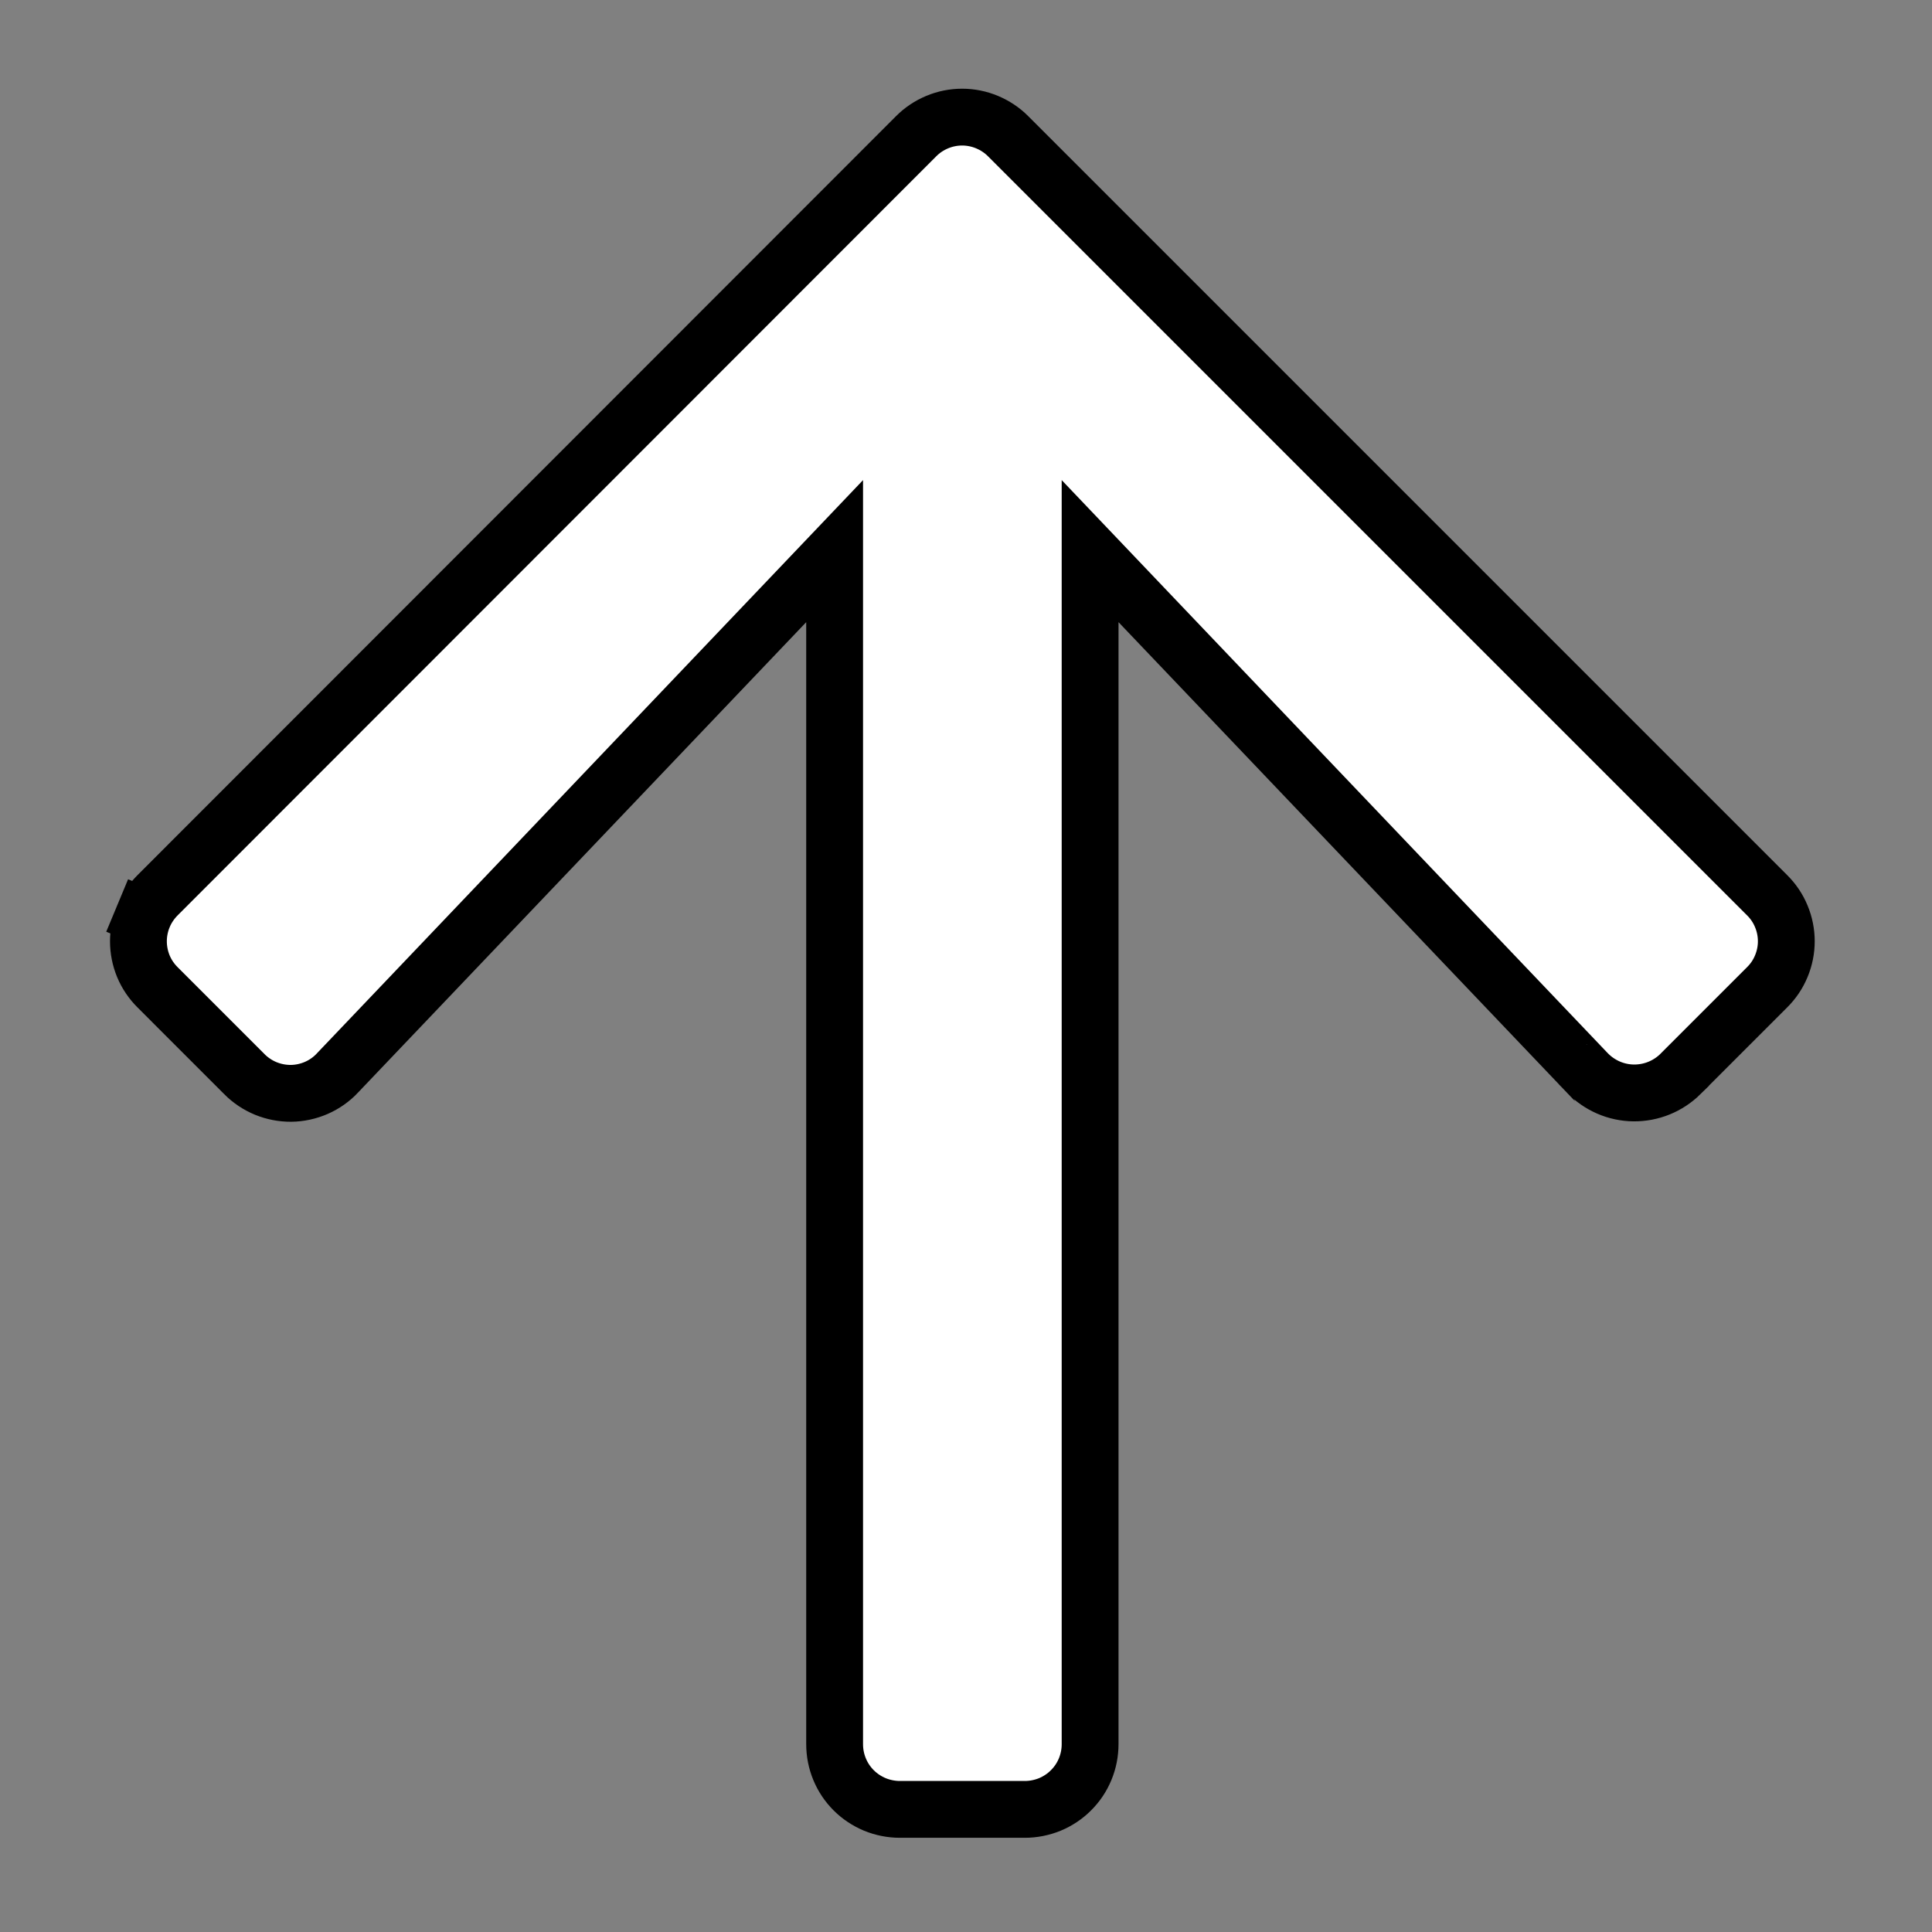 <?xml version="1.0" encoding="UTF-8" standalone="no"?>
<!DOCTYPE svg PUBLIC "-//W3C//DTD SVG 1.1//EN" "http://www.w3.org/Graphics/SVG/1.1/DTD/svg11.dtd">
<svg width="100%" height="100%" viewBox="0 0 34 34" version="1.1" xmlns="http://www.w3.org/2000/svg" xmlns:xlink="http://www.w3.org/1999/xlink" xml:space="preserve" xmlns:serif="http://www.serif.com/" style="fill-rule:evenodd;clip-rule:evenodd;">
    <rect x="0" y="0" width="34" height="34" fill="#808080" stroke="none"/>
    <g transform="matrix(1,0,0,1,-100.777,1.151)">
        <path d="M105.077,17.752L105.076,17.75L103.55,16.224C103.443,16.118 103.358,15.992 103.3,15.853C103.243,15.714 103.213,15.565 103.213,15.414C103.213,15.264 103.243,15.115 103.3,14.976L102.839,14.784L103.3,14.976C103.358,14.837 103.443,14.711 103.55,14.604L103.551,14.603L116.898,1.248L116.899,1.247C117.005,1.14 117.131,1.056 117.27,0.998C117.409,0.94 117.558,0.91 117.709,0.91C117.859,0.91 118.008,0.94 118.147,0.998C118.286,1.056 118.413,1.14 118.519,1.247L118.52,1.248L131.876,14.604C131.983,14.71 132.068,14.836 132.125,14.975C132.183,15.114 132.213,15.263 132.213,15.414C132.213,15.564 132.183,15.713 132.125,15.852C132.068,15.991 131.983,16.117 131.876,16.223L130.351,17.748L130.351,17.749C130.242,17.856 130.114,17.941 129.973,17.998C129.831,18.056 129.679,18.084 129.527,18.083C129.374,18.081 129.223,18.049 129.083,17.988C128.943,17.927 128.817,17.84 128.711,17.73C128.711,17.729 128.71,17.729 128.71,17.729L120.823,9.453L119.961,8.548L119.961,29.543C119.961,29.694 119.932,29.843 119.874,29.983C119.817,30.122 119.732,30.249 119.625,30.355C119.519,30.462 119.392,30.546 119.253,30.604C119.113,30.661 118.964,30.691 118.813,30.691L116.613,30.691C116.462,30.691 116.312,30.661 116.173,30.604C116.034,30.546 115.907,30.462 115.8,30.355C115.694,30.249 115.609,30.122 115.552,29.983C115.494,29.843 115.465,29.694 115.465,29.543L115.465,8.548L114.603,9.453L106.716,17.731L106.715,17.733C106.61,17.844 106.484,17.933 106.344,17.994C106.204,18.055 106.053,18.088 105.9,18.09C105.747,18.091 105.596,18.062 105.454,18.004C105.313,17.946 105.185,17.86 105.077,17.752Z" style="fill:white;fill-rule:nonzero;stroke:black;stroke-width:1px;"/>
    </g>
</svg>
